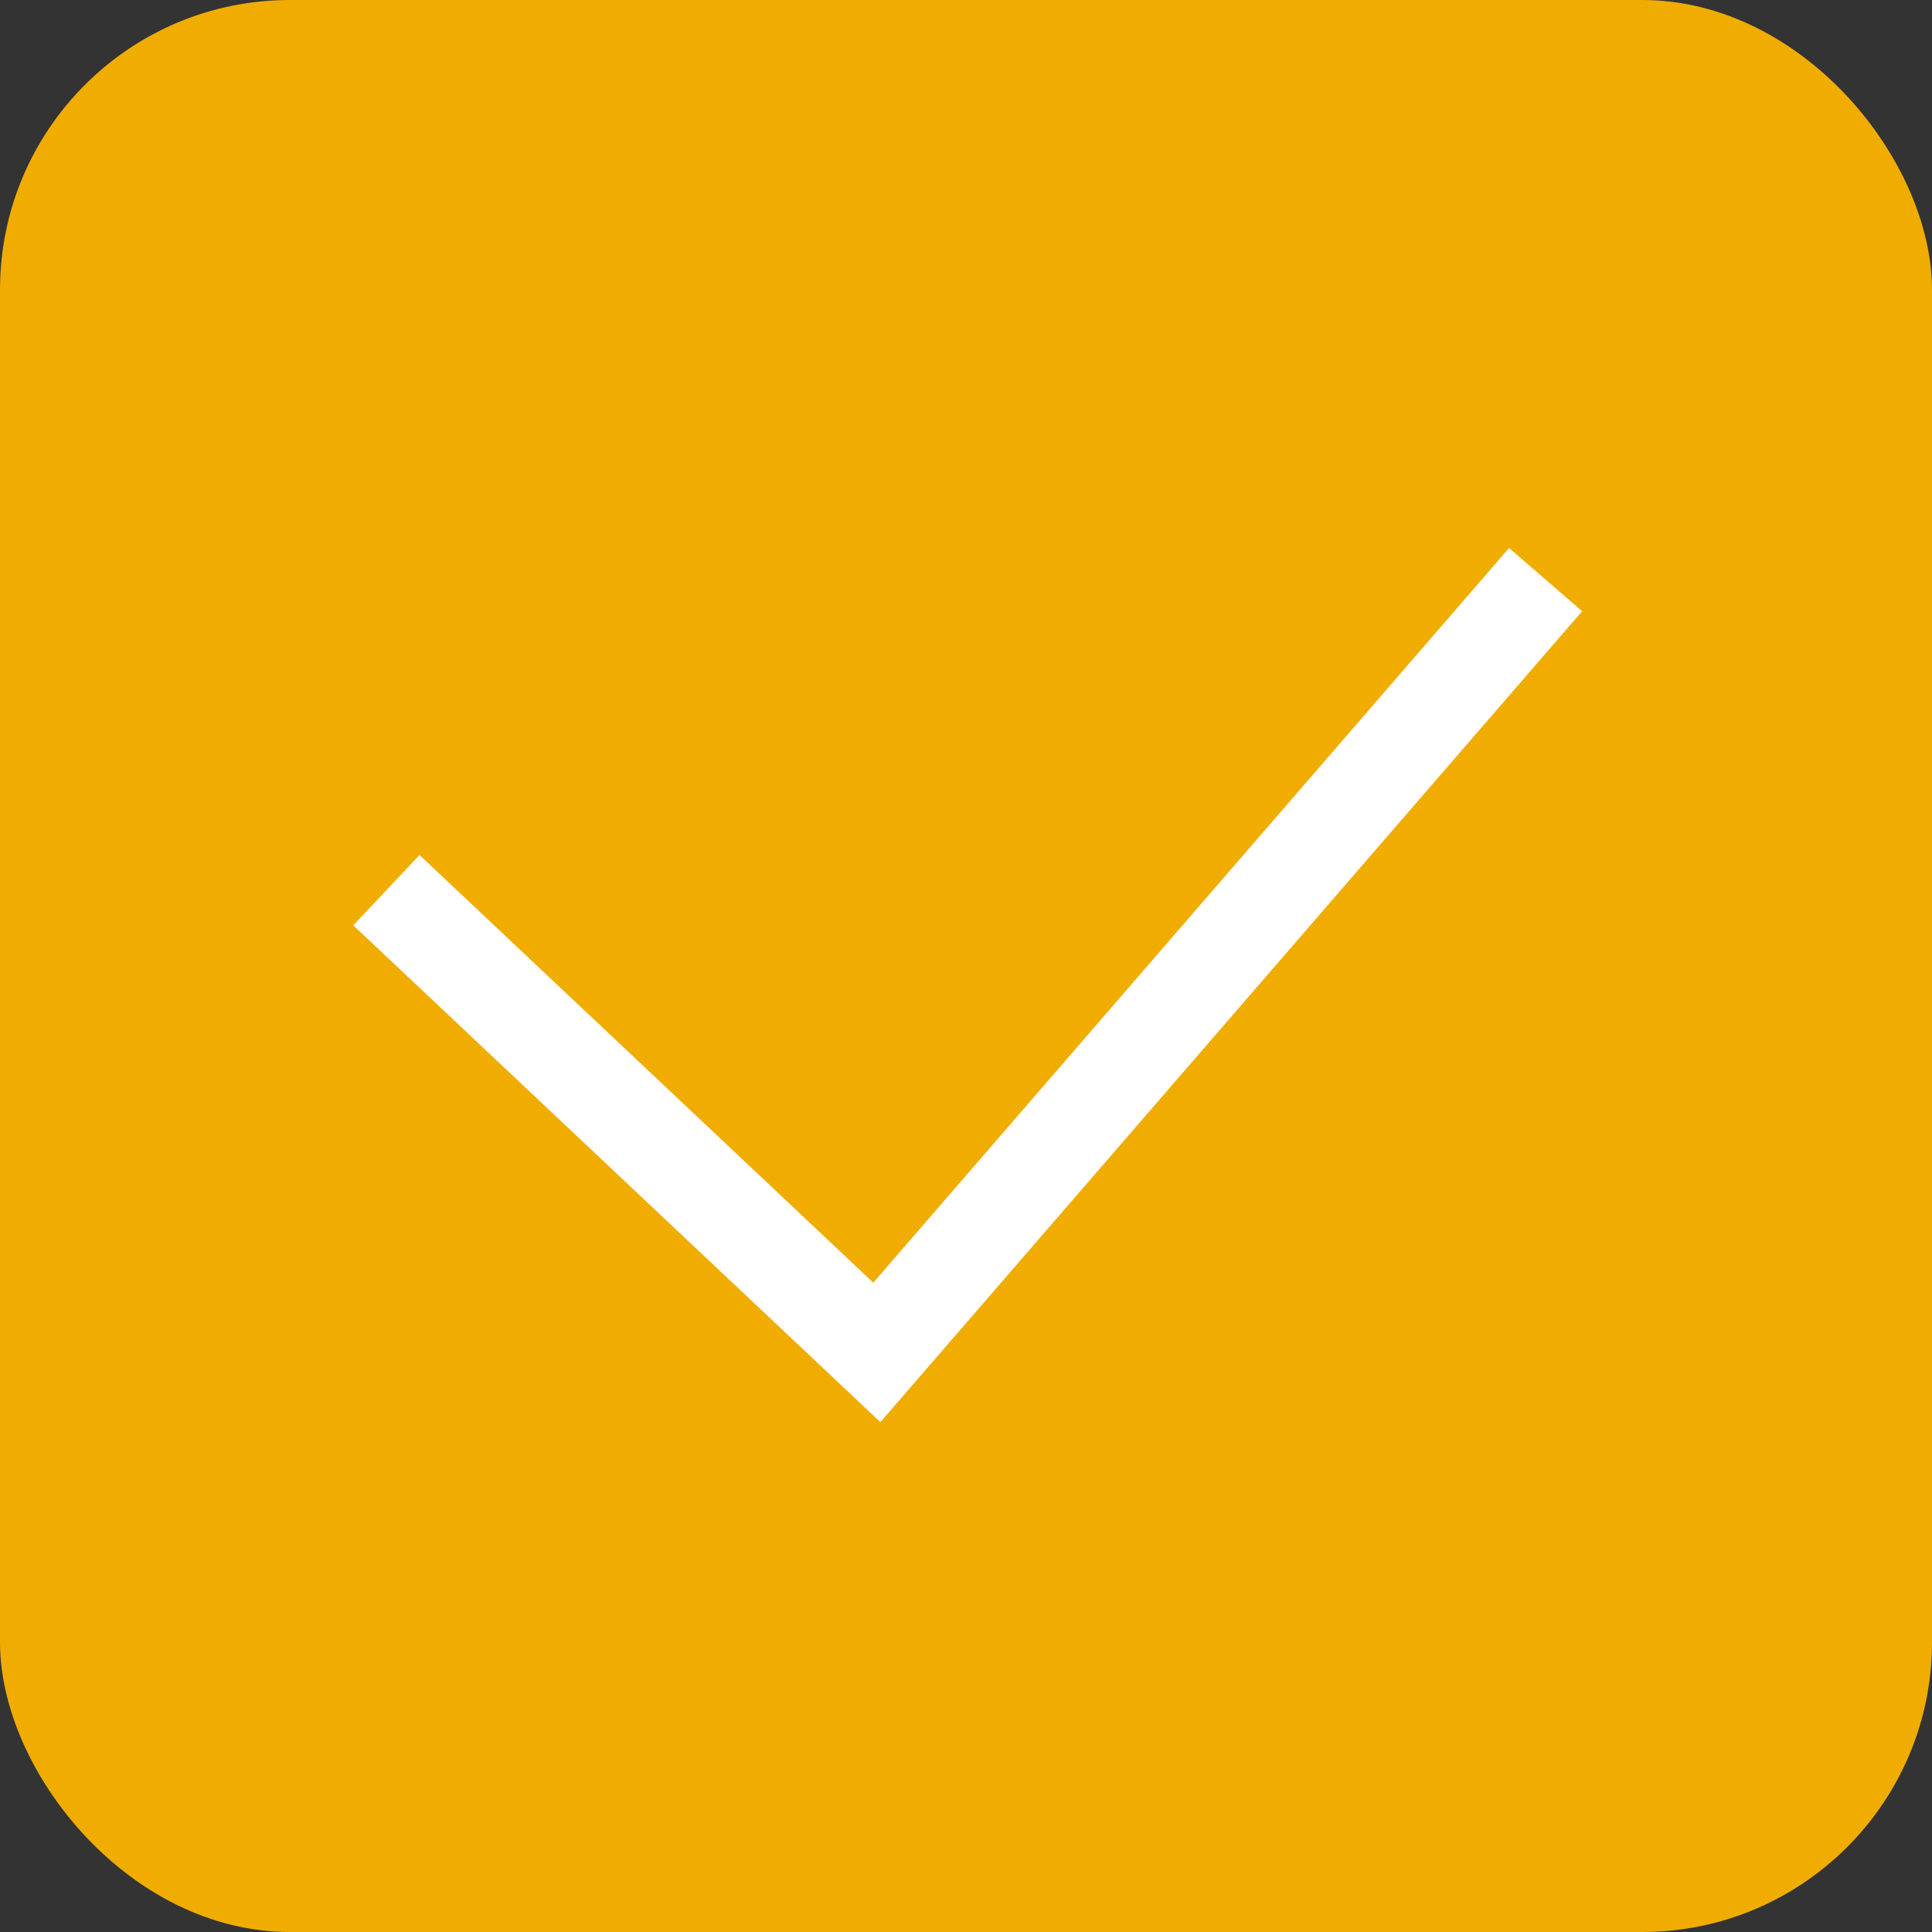<svg width="20" height="20" viewBox="0 0 20 20" fill="none" xmlns="http://www.w3.org/2000/svg">
<rect x="0" y="0" width="20" height="20" fill="#333333" stroke="none"/>
<rect width="20" height="20" rx="3" fill="#F0AD00"/>
<path d="M4 9.215L9.077 14L16 6" stroke="white" strokeWidth="1.5" strokeLinecap="round"/>
</svg>
